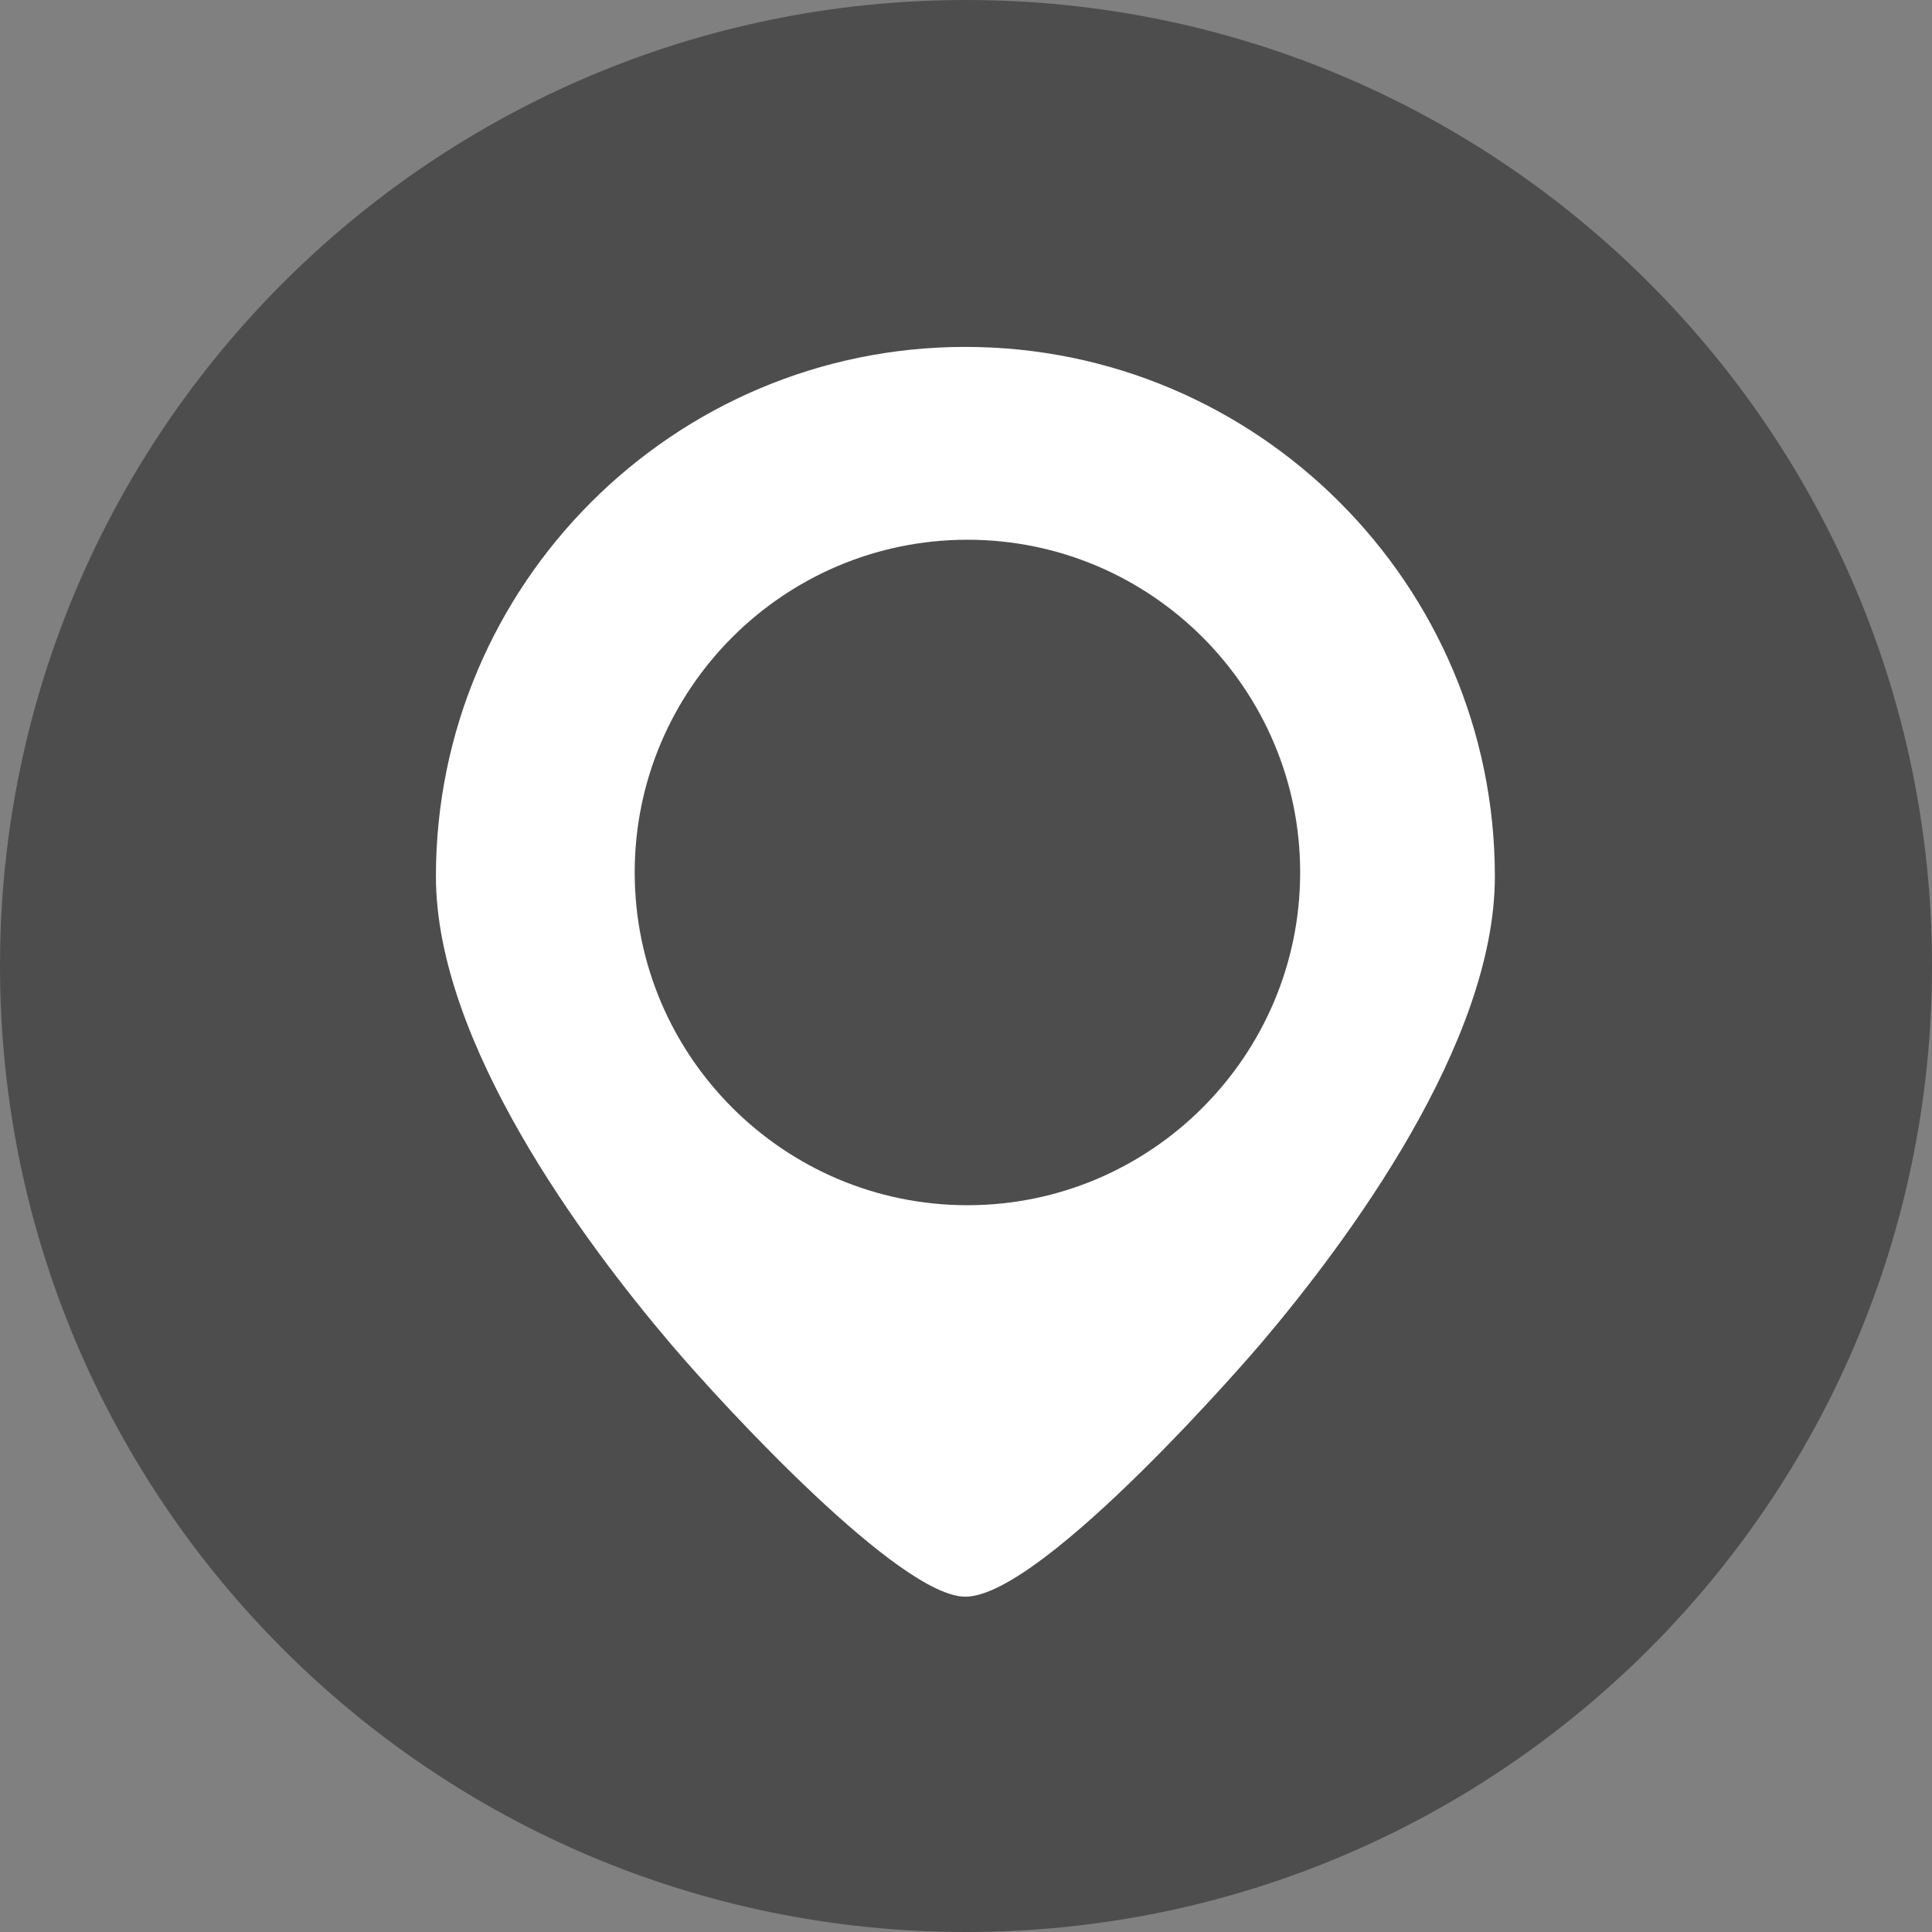 <?xml version="1.0" encoding="utf-8"?>
<!-- Generator: Adobe Illustrator 16.0.0, SVG Export Plug-In . SVG Version: 6.00 Build 0)  -->
<!DOCTYPE svg PUBLIC "-//W3C//DTD SVG 1.1//EN" "http://www.w3.org/Graphics/SVG/1.1/DTD/svg11.dtd">
<svg version="1.1" id="Layer_1" xmlns="http://www.w3.org/2000/svg" xmlns:xlink="http://www.w3.org/1999/xlink" x="0px" y="0px"
	 width="27px" height="27px" viewBox="0 0 27 27" enable-background="new 0 0 27 27" xml:space="preserve">
<rect x="0" y="0" width="27" height="27" fill="#808080" stroke="none"/>
<g>
	<g>
		<g>
			<path fill="#4d4d4d"
				d="M0,13.499C0,20.956,6.045,27,13.501,27S27,20.956,27,13.499C27,6.043,20.957,0,13.501,0S0,6.044,0,13.499L0,13.499z"/>
		</g>
		<path fill="#FFFFFF" stroke="#231F20" stroke-width="2" stroke-miterlimit="10" d="M18.75,8.251"/>
	</g>
	<g>
		<path fill="#FFFFFF" d="M13.491,4.848c-4.08,0-7.399,3.319-7.399,7.4c0,2.322,2.054,5.088,3.278,6.529
			c0.781,0.918,3.21,3.537,4.121,3.537c1.1,0,4.102-3.502,4.131-3.539c1.22-1.438,3.269-4.2,3.269-6.527
			C20.891,8.167,17.57,4.848,13.491,4.848L13.491,4.848z M18.17,12.192c0,2.566-2.087,4.651-4.65,4.651
			c-2.565,0-4.65-2.085-4.65-4.651c0-2.564,2.085-4.649,4.65-4.649C16.083,7.542,18.17,9.628,18.17,12.192L18.17,12.192z"/>
	</g>
</g>
</svg>
